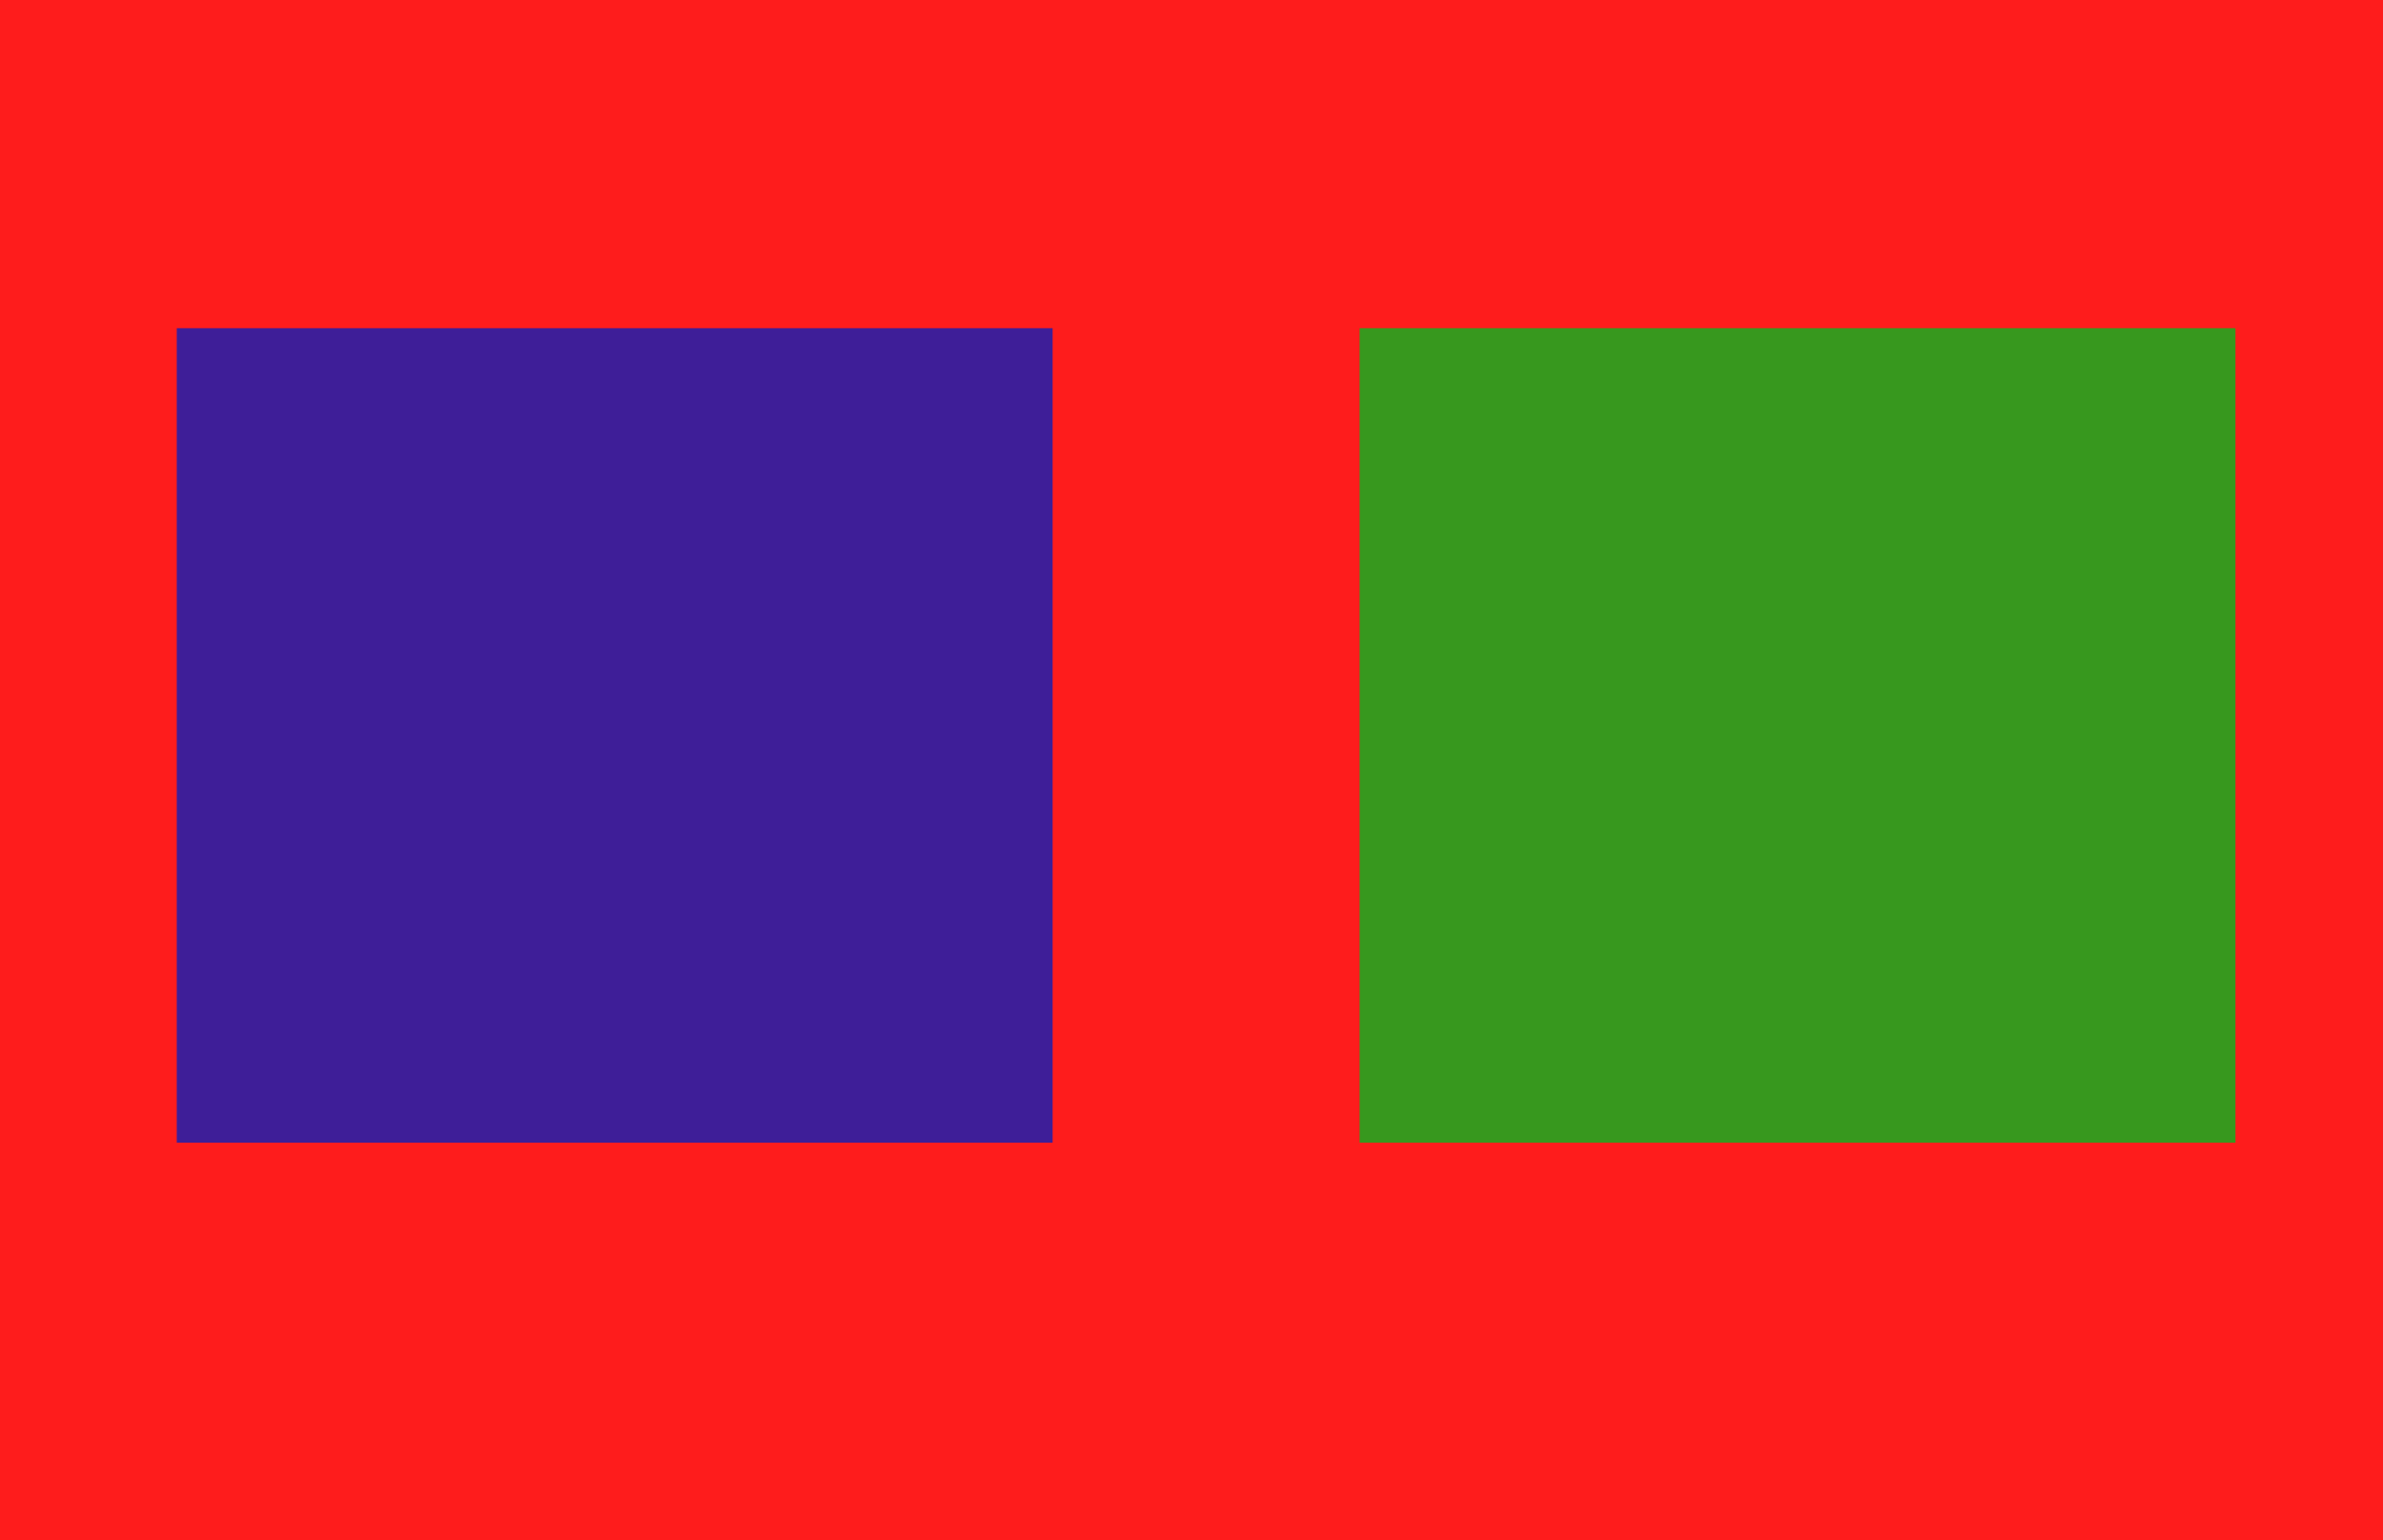 <svg width="1793" height="1159" viewBox="0 0 1793 1159" fill="none" xmlns="http://www.w3.org/2000/svg">
<rect width="1793" height="1159" fill="#FE1C1C"/>
<rect x="133" y="247" width="659" height="613" fill="#3E1E98"/>
<rect x="1023" y="247" width="659" height="613" fill="#37981E"/>
</svg>
